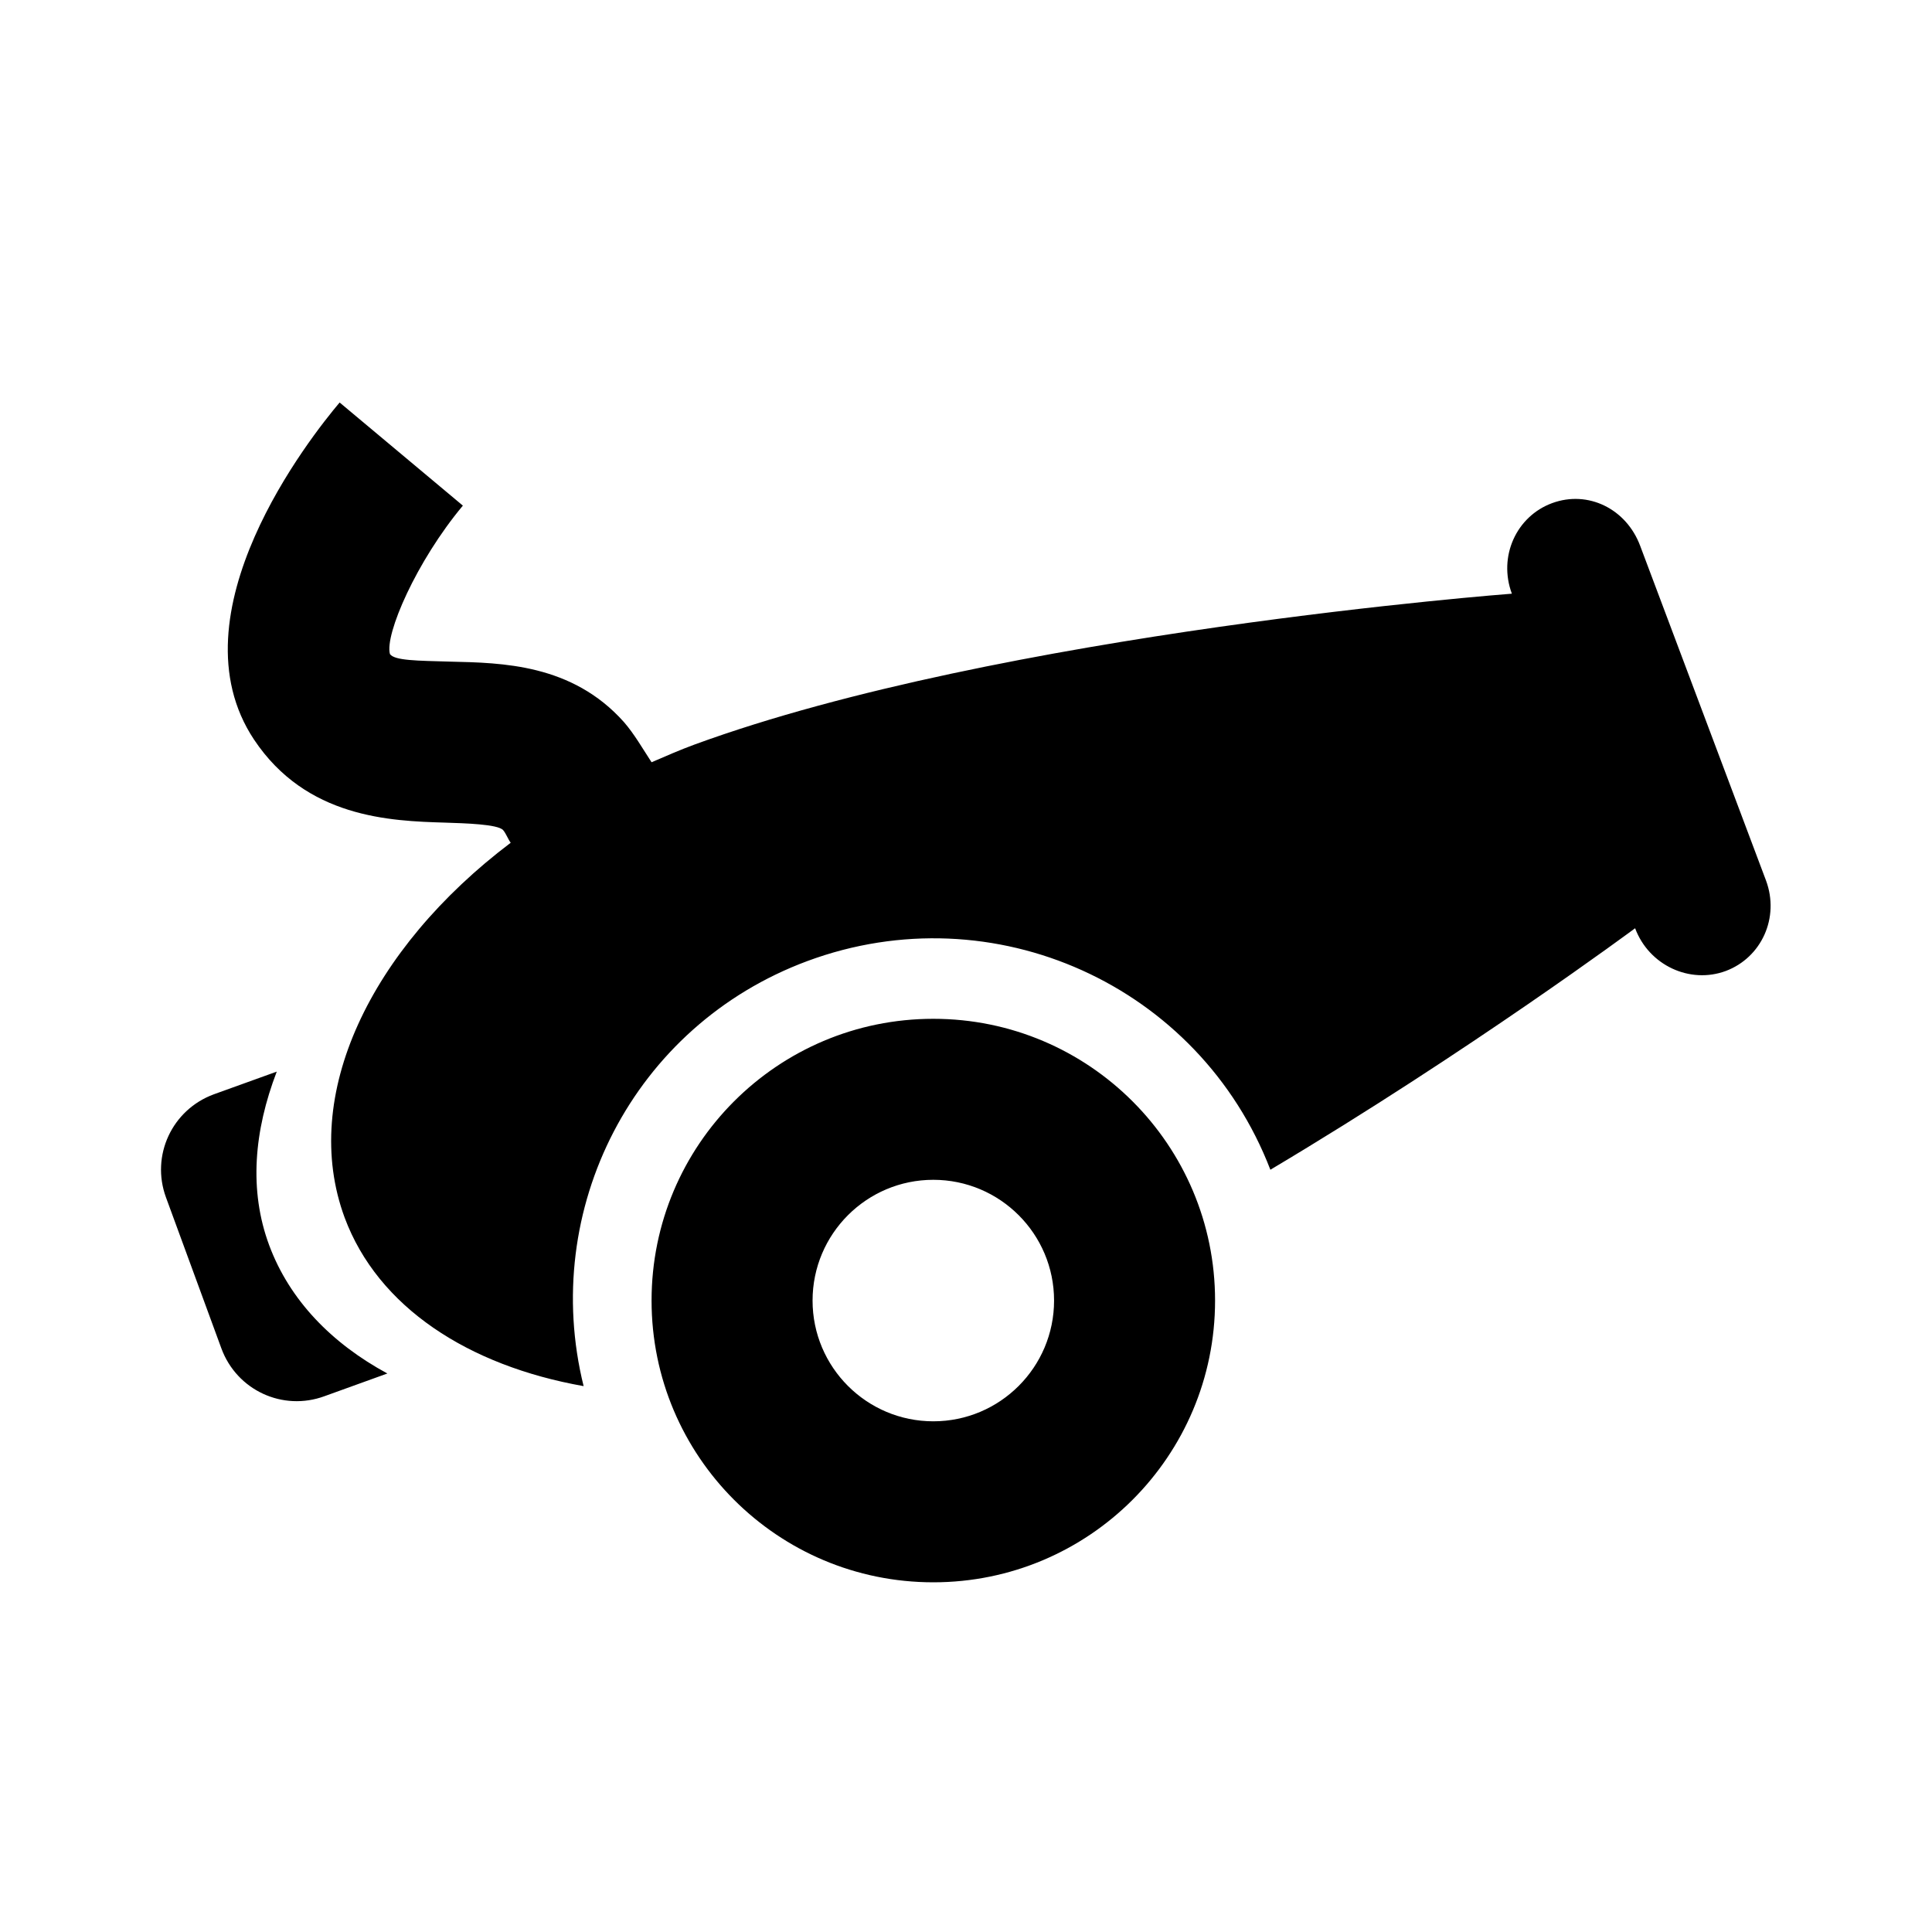 <?xml version="1.0" encoding="UTF-8" standalone="yes"?>
<svg xmlns="http://www.w3.org/2000/svg" xmlns:xlink="http://www.w3.org/1999/xlink" viewBox="0 0 24 24" version="1.1" width="24" height="24" fill="#000000">
  <g id="surface1">
    <path style=" " d="M 4.219 5 C 3.859 5.426 2.117 7.625 3.156 9.188 C 3.805 10.16 4.844 10.199 5.531 10.219 C 5.773 10.227 6.184 10.238 6.25 10.312 C 6.289 10.359 6.305 10.414 6.344 10.469 C 4.598 11.789 3.723 13.613 4.281 15.125 C 4.695 16.238 5.816 16.965 7.25 17.219 C 6.707 15.027 7.863 12.742 10.031 11.938 C 12.344 11.082 14.898 12.238 15.781 14.531 C 18.254 13.059 20.312 11.531 20.312 11.531 C 20.484 11.992 20.992 12.227 21.438 12.062 C 21.883 11.895 22.109 11.398 21.938 10.938 L 20.375 6.781 C 20.203 6.32 19.727 6.086 19.281 6.25 C 18.836 6.414 18.609 6.914 18.781 7.375 C 18.781 7.375 12.434 7.855 8.625 9.25 C 8.445 9.316 8.266 9.395 8.094 9.469 C 7.984 9.301 7.879 9.117 7.75 8.969 C 7.105 8.246 6.234 8.234 5.594 8.219 C 5.18 8.207 4.902 8.207 4.844 8.125 C 4.777 7.883 5.172 6.973 5.75 6.281 Z M 11.594 12.656 C 9.66 12.656 8.094 14.223 8.094 16.156 C 8.094 18.09 9.66 19.656 11.594 19.656 C 13.527 19.656 15.094 18.09 15.094 16.156 C 15.094 14.223 13.527 12.656 11.594 12.656 Z M 3.438 13.312 L 2.656 13.594 C 2.137 13.785 1.871 14.355 2.062 14.875 L 2.75 16.75 C 2.941 17.27 3.512 17.535 4.031 17.344 L 4.812 17.062 C 4.121 16.688 3.598 16.152 3.344 15.469 C 3.09 14.785 3.156 14.047 3.438 13.312 Z M 11.594 14.656 C 12.422 14.656 13.094 15.328 13.094 16.156 C 13.094 16.984 12.422 17.656 11.594 17.656 C 10.766 17.656 10.094 16.984 10.094 16.156 C 10.094 15.328 10.766 14.656 11.594 14.656 Z "/>
  </g>
</svg>
